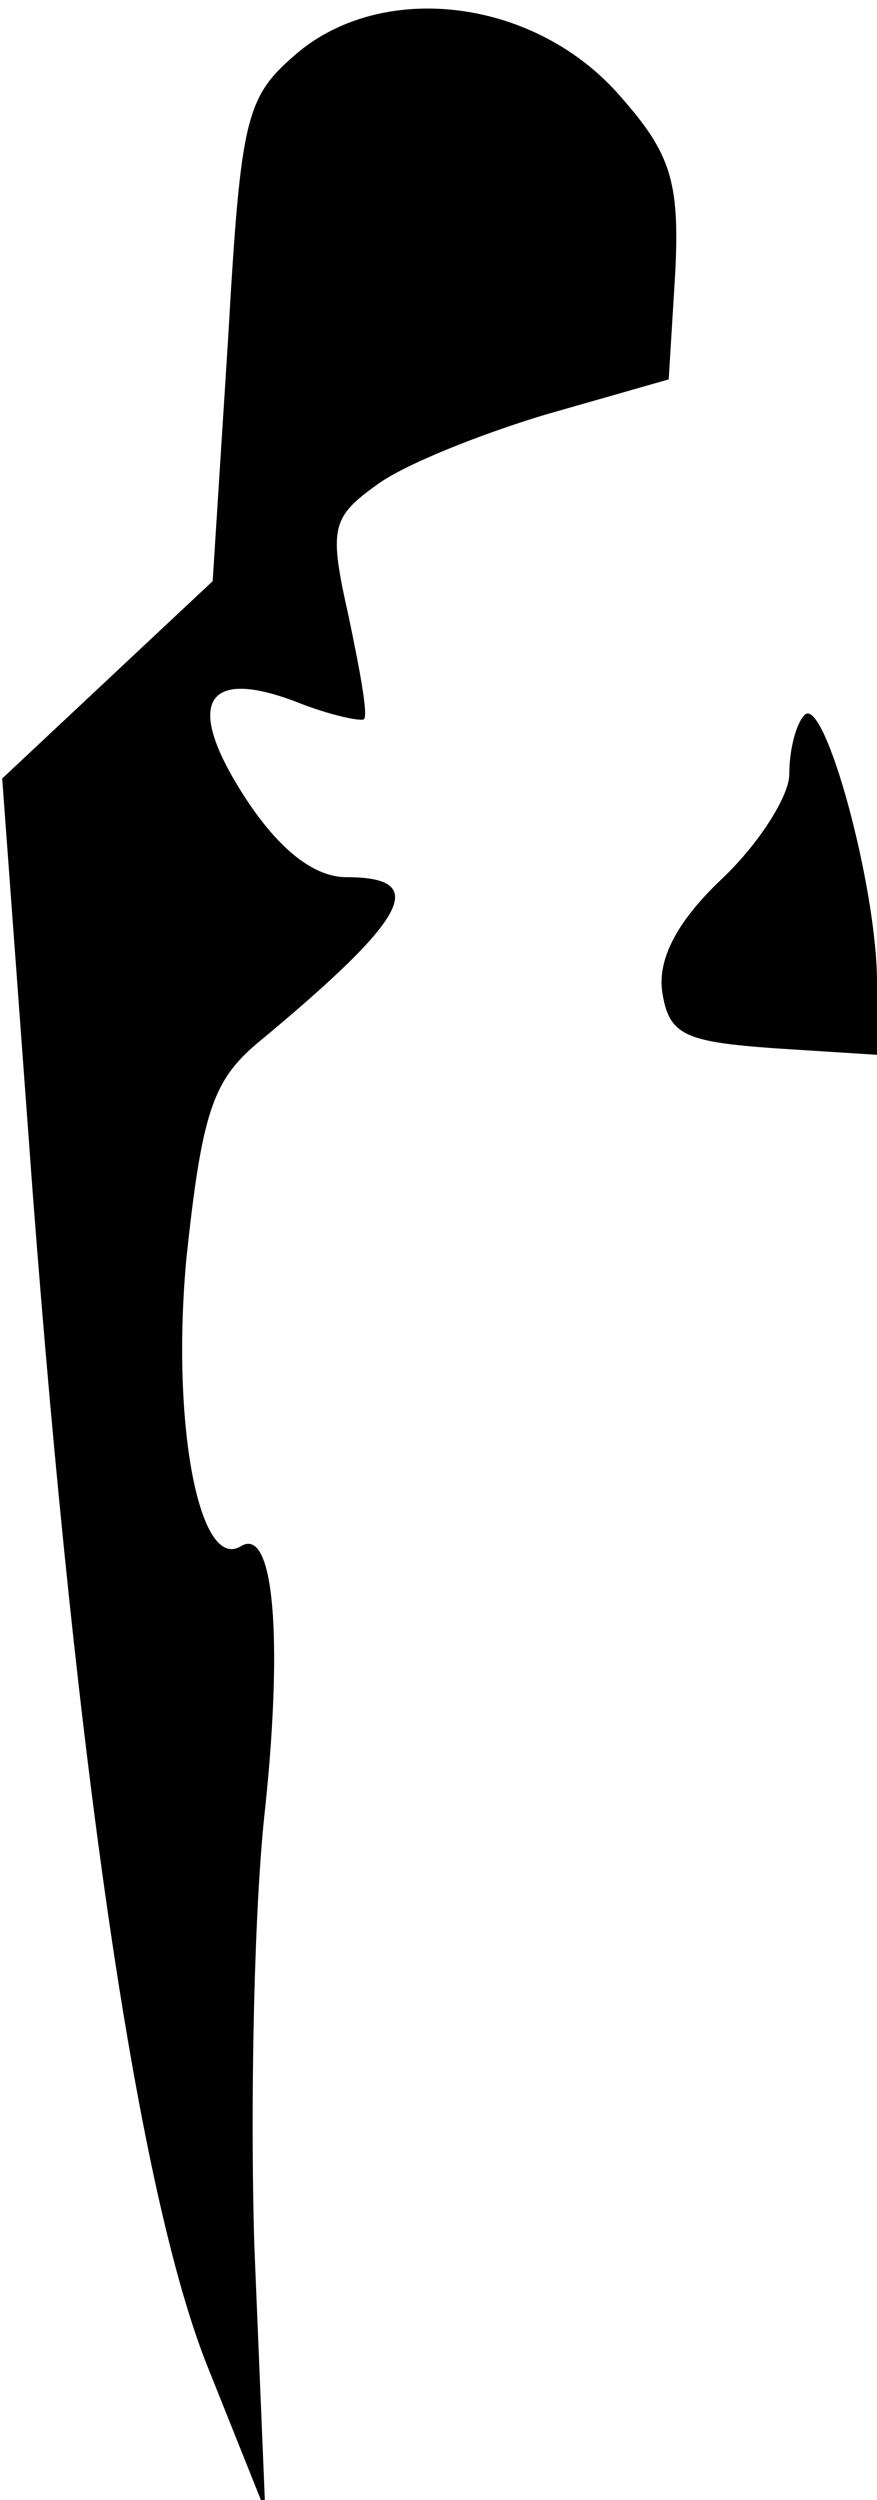 <?xml version="1.0" standalone="no"?>
<!DOCTYPE svg PUBLIC "-//W3C//DTD SVG 20010904//EN"
 "http://www.w3.org/TR/2001/REC-SVG-20010904/DTD/svg10.dtd">
<svg version="1.0" xmlns="http://www.w3.org/2000/svg"
 width="40pt" height="114pt" viewBox="0 0 40 114"
 preserveAspectRatio="xMidYMid meet">
<g transform="translate(0,114) scale(0.1,-0.1)"
fill="#000000" stroke="none">
<path fill="#000000" stroke="none" d="M137 1117 c-25 -21 -27 -28 -33 -132
l-7 -110 -48 -45 -48 -45 14 -190 c20 -262 48 -456 80 -535 l26 -65 -5 121
c-2 67 0 157 5 200 8 77 4 128 -11 119 -19 -12 -32 55 -25 131 7 66 12 81 32
98 70 58 79 76 41 76 -15 0 -31 13 -46 36 -28 43 -19 60 23 44 15 -6 29 -9 31
-8 2 2 -2 23 -7 47 -9 40 -8 45 13 60 12 9 47 23 77 32 l56 16 3 49 c2 41 -2
54 -25 80 -38 44 -106 53 -146 21z"/>
<path fill="#000000" stroke="none" d="M367 814 c-4 -4 -7 -16 -7 -27 0 -10
-14 -32 -31 -48 -20 -19 -29 -36 -27 -51 3 -20 10 -23 51 -26 l47 -3 0 33 c0
44 -24 131 -33 122z"/>
</g>
</svg>
